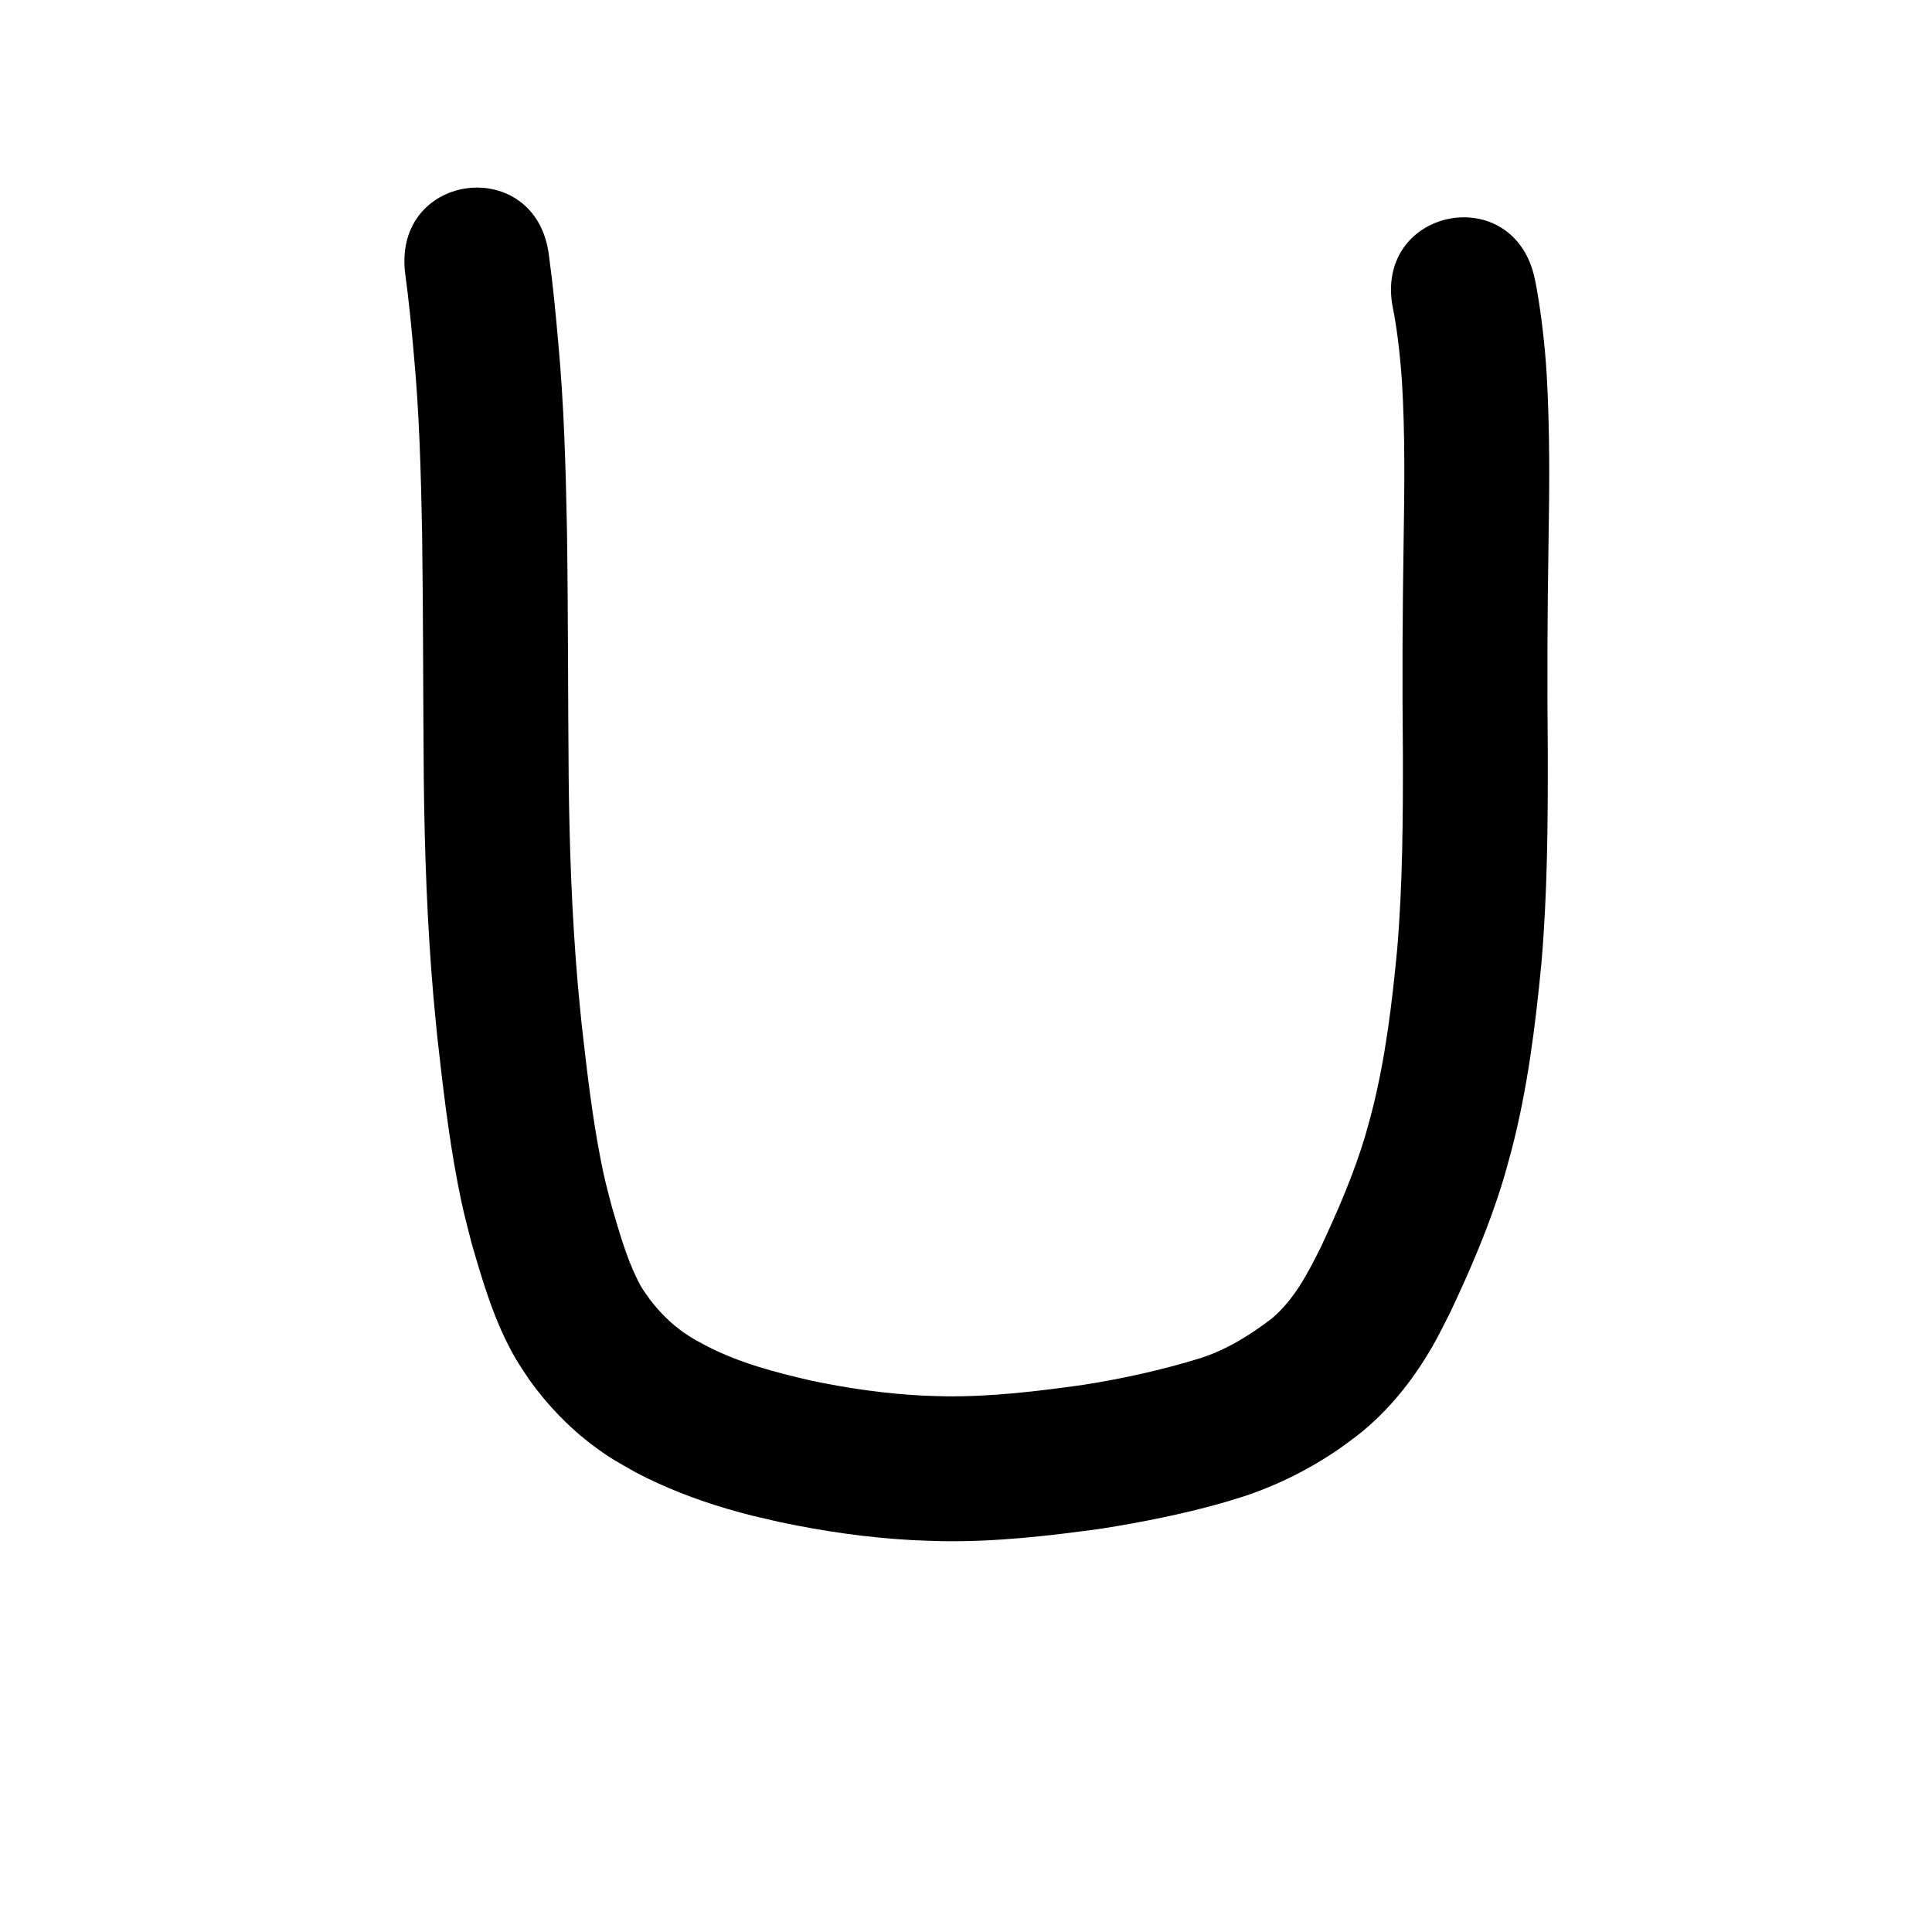 <?xml version="1.0" ?>
<svg xmlns="http://www.w3.org/2000/svg" width="1000" height="1000">
<path d="m 209.684,141.267 c 1.926,14.081 3.301,28.224 4.534,42.379 2.842,30.471 3.648,61.067 4.252,91.647 0.614,42.698 0.508,85.401 0.878,128.1 0.415,37.533 1.76,75.076 4.994,112.48 0.613,7.085 1.364,14.158 2.046,21.237 2.832,25.112 5.706,50.27 10.472,75.106 2.787,14.523 3.665,17.153 7.219,31.171 5.899,20.476 12.018,41.269 22.809,59.813 2.164,3.719 4.662,7.234 6.993,10.85 9.464,13.247 20.811,25.087 33.917,34.778 8.78,6.492 12.062,8.006 21.479,13.392 15.077,7.892 31.018,14.017 47.334,18.807 10.97,3.221 15.214,4.046 26.39,6.658 22.888,4.886 46.151,8.244 69.533,9.498 4.841,0.26 9.689,0.339 14.534,0.509 28.177,0.493 56.218,-2.73 84.071,-6.626 20.454,-3.296 40.854,-7.328 60.81,-12.955 3.731,-1.052 7.423,-2.237 11.135,-3.355 18.125,-5.926 35.293,-14.541 50.936,-25.444 3.078,-2.145 6.033,-4.462 9.049,-6.693 13.805,-10.953 25.198,-24.453 34.524,-39.357 5.826,-9.31 8.084,-14.261 13.051,-24.004 10.432,-22.063 20.116,-44.558 27.243,-67.932 1.584,-5.195 2.936,-10.458 4.404,-15.687 8.328,-31.84 12.42,-64.534 15.557,-97.227 3.109,-36.176 3.352,-72.504 3.286,-108.786 -0.374,-36.304 -0.209,-72.609 0.38,-108.909 0.52,-29.191 0.705,-58.39 -0.982,-87.545 -0.949,-14.685 -2.607,-29.31 -5.131,-43.806 -0.289,-1.473 -0.579,-2.946 -0.868,-4.419 -10.334,-52.017 -83.896,-37.403 -73.562,14.614 v 0 c 0.186,0.922 0.373,1.845 0.559,2.767 2.067,11.658 3.328,23.436 4.131,35.248 1.636,27.282 1.285,54.613 0.862,81.929 -0.593,36.752 -0.768,73.51 -0.39,110.266 0.069,33.857 -0.109,67.758 -2.947,101.52 -2.683,28.311 -6.104,56.638 -13.152,84.247 -1.139,4.141 -2.182,8.308 -3.416,12.422 -5.935,19.786 -14.187,38.77 -22.908,57.46 -6.758,13.525 -13.764,27.266 -25.573,37.148 -11.246,8.572 -23.292,16.06 -36.848,20.425 -19.823,6.081 -40.096,10.61 -60.585,13.803 -23.573,3.327 -47.298,6.177 -71.149,5.938 -3.903,-0.121 -7.809,-0.167 -11.709,-0.362 -19.465,-0.972 -38.835,-3.747 -57.897,-7.746 -18.496,-4.251 -36.976,-9.086 -53.959,-17.804 -4.912,-2.668 -7.177,-3.718 -11.712,-6.853 -6.881,-4.755 -12.836,-10.712 -17.887,-17.359 -3.103,-4.404 -4.102,-5.473 -6.553,-10.456 -5.836,-11.863 -9.345,-24.732 -13.098,-37.346 -2.902,-11.233 -3.719,-13.725 -5.995,-25.465 -4.451,-22.959 -7.056,-46.234 -9.708,-69.451 -0.64,-6.593 -1.345,-13.18 -1.919,-19.78 -3.107,-35.704 -4.376,-71.542 -4.775,-107.371 -0.373,-42.979 -0.26,-85.961 -0.89,-128.938 -0.643,-32.262 -1.528,-64.54 -4.522,-96.687 -1.306,-14.907 -2.739,-29.804 -4.766,-44.634 -6.21,-52.668 -80.694,-43.885 -74.484,8.783 z"/>
</svg>
